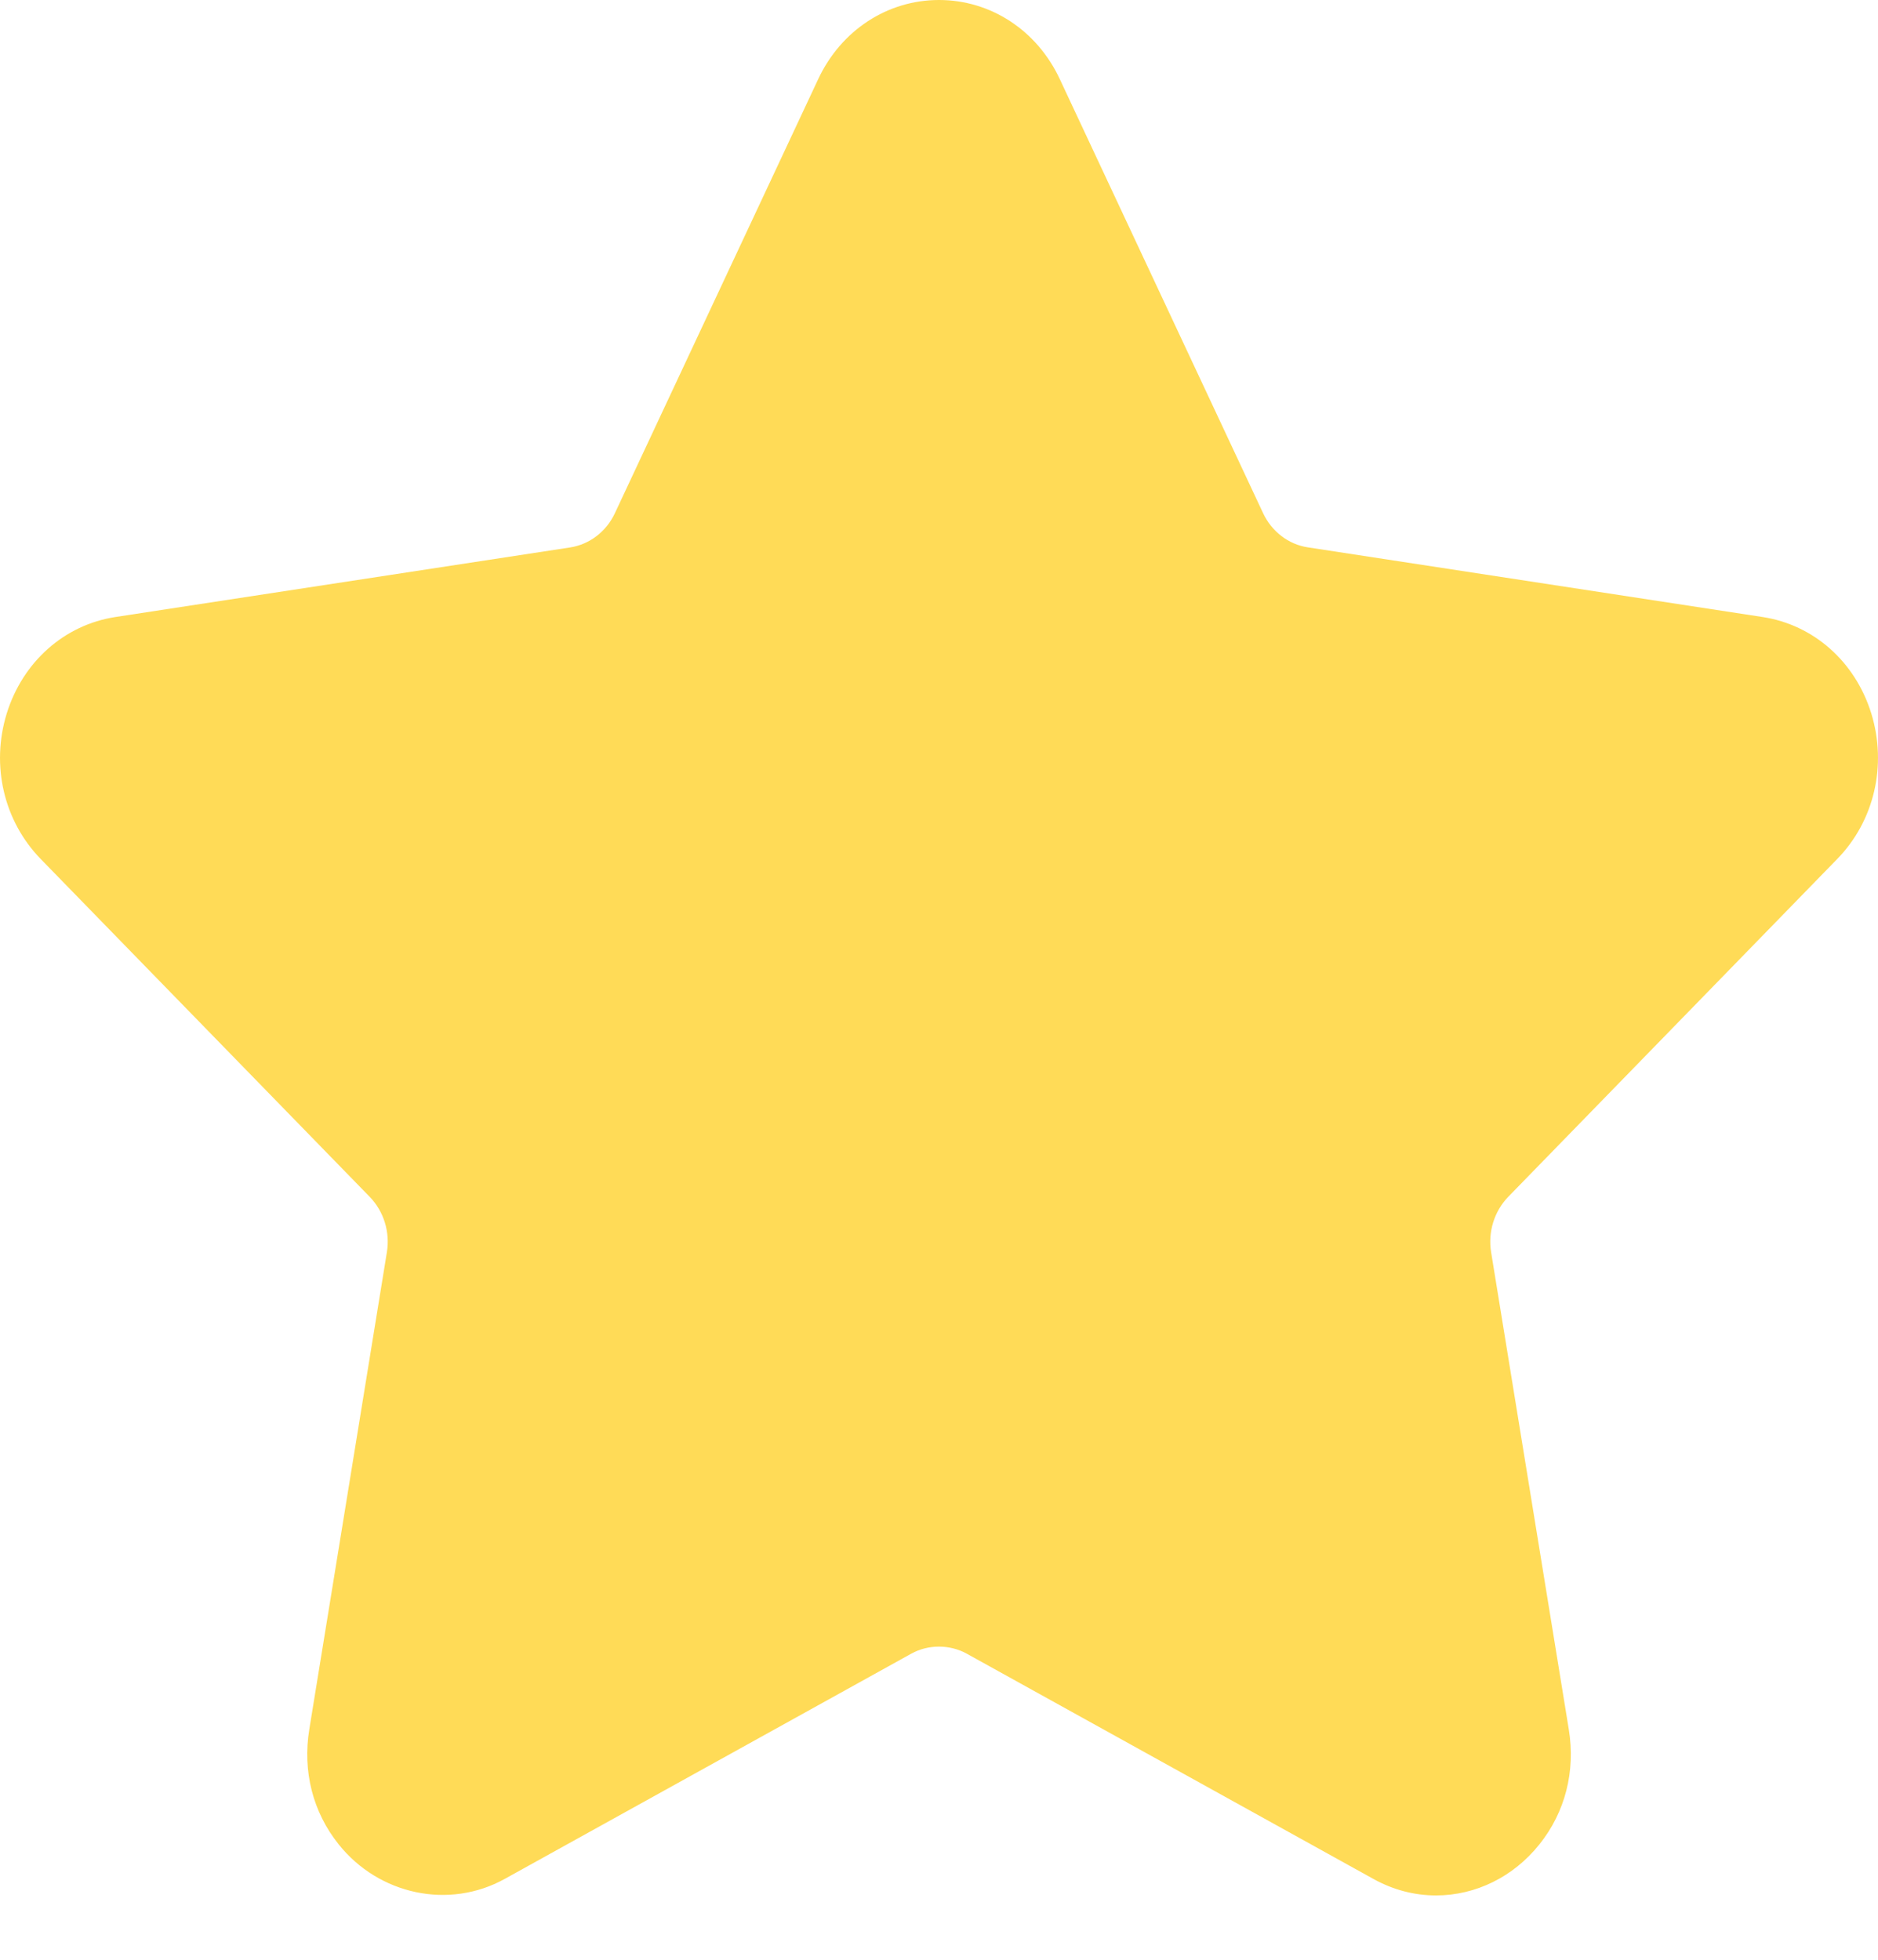 <svg width="23" height="24" viewBox="0 0 23 24" fill="none" xmlns="http://www.w3.org/2000/svg">
<path d="M22.501 10.519C22.954 10.055 23.113 9.372 22.918 8.738C22.722 8.104 22.213 7.652 21.586 7.556L16.017 6.703C15.78 6.667 15.575 6.51 15.469 6.284L12.979 0.968C12.7 0.371 12.133 0 11.5 0C10.868 0 10.301 0.371 10.021 0.968L7.531 6.284C7.425 6.511 7.22 6.667 6.983 6.704L1.414 7.556C0.788 7.652 0.278 8.105 0.082 8.739C-0.113 9.373 0.046 10.055 0.499 10.52L4.528 14.657C4.7 14.834 4.779 15.088 4.738 15.336L3.788 21.178C3.704 21.693 3.832 22.193 4.148 22.587C4.639 23.202 5.496 23.389 6.181 23.01L11.161 20.251C11.369 20.136 11.632 20.137 11.839 20.251L16.82 23.01C17.062 23.144 17.321 23.212 17.587 23.212C18.074 23.212 18.536 22.984 18.853 22.587C19.169 22.193 19.297 21.692 19.213 21.178L18.262 15.336C18.221 15.088 18.3 14.834 18.471 14.657L22.501 10.519Z" fill="#FFDB57"/>
</svg>
